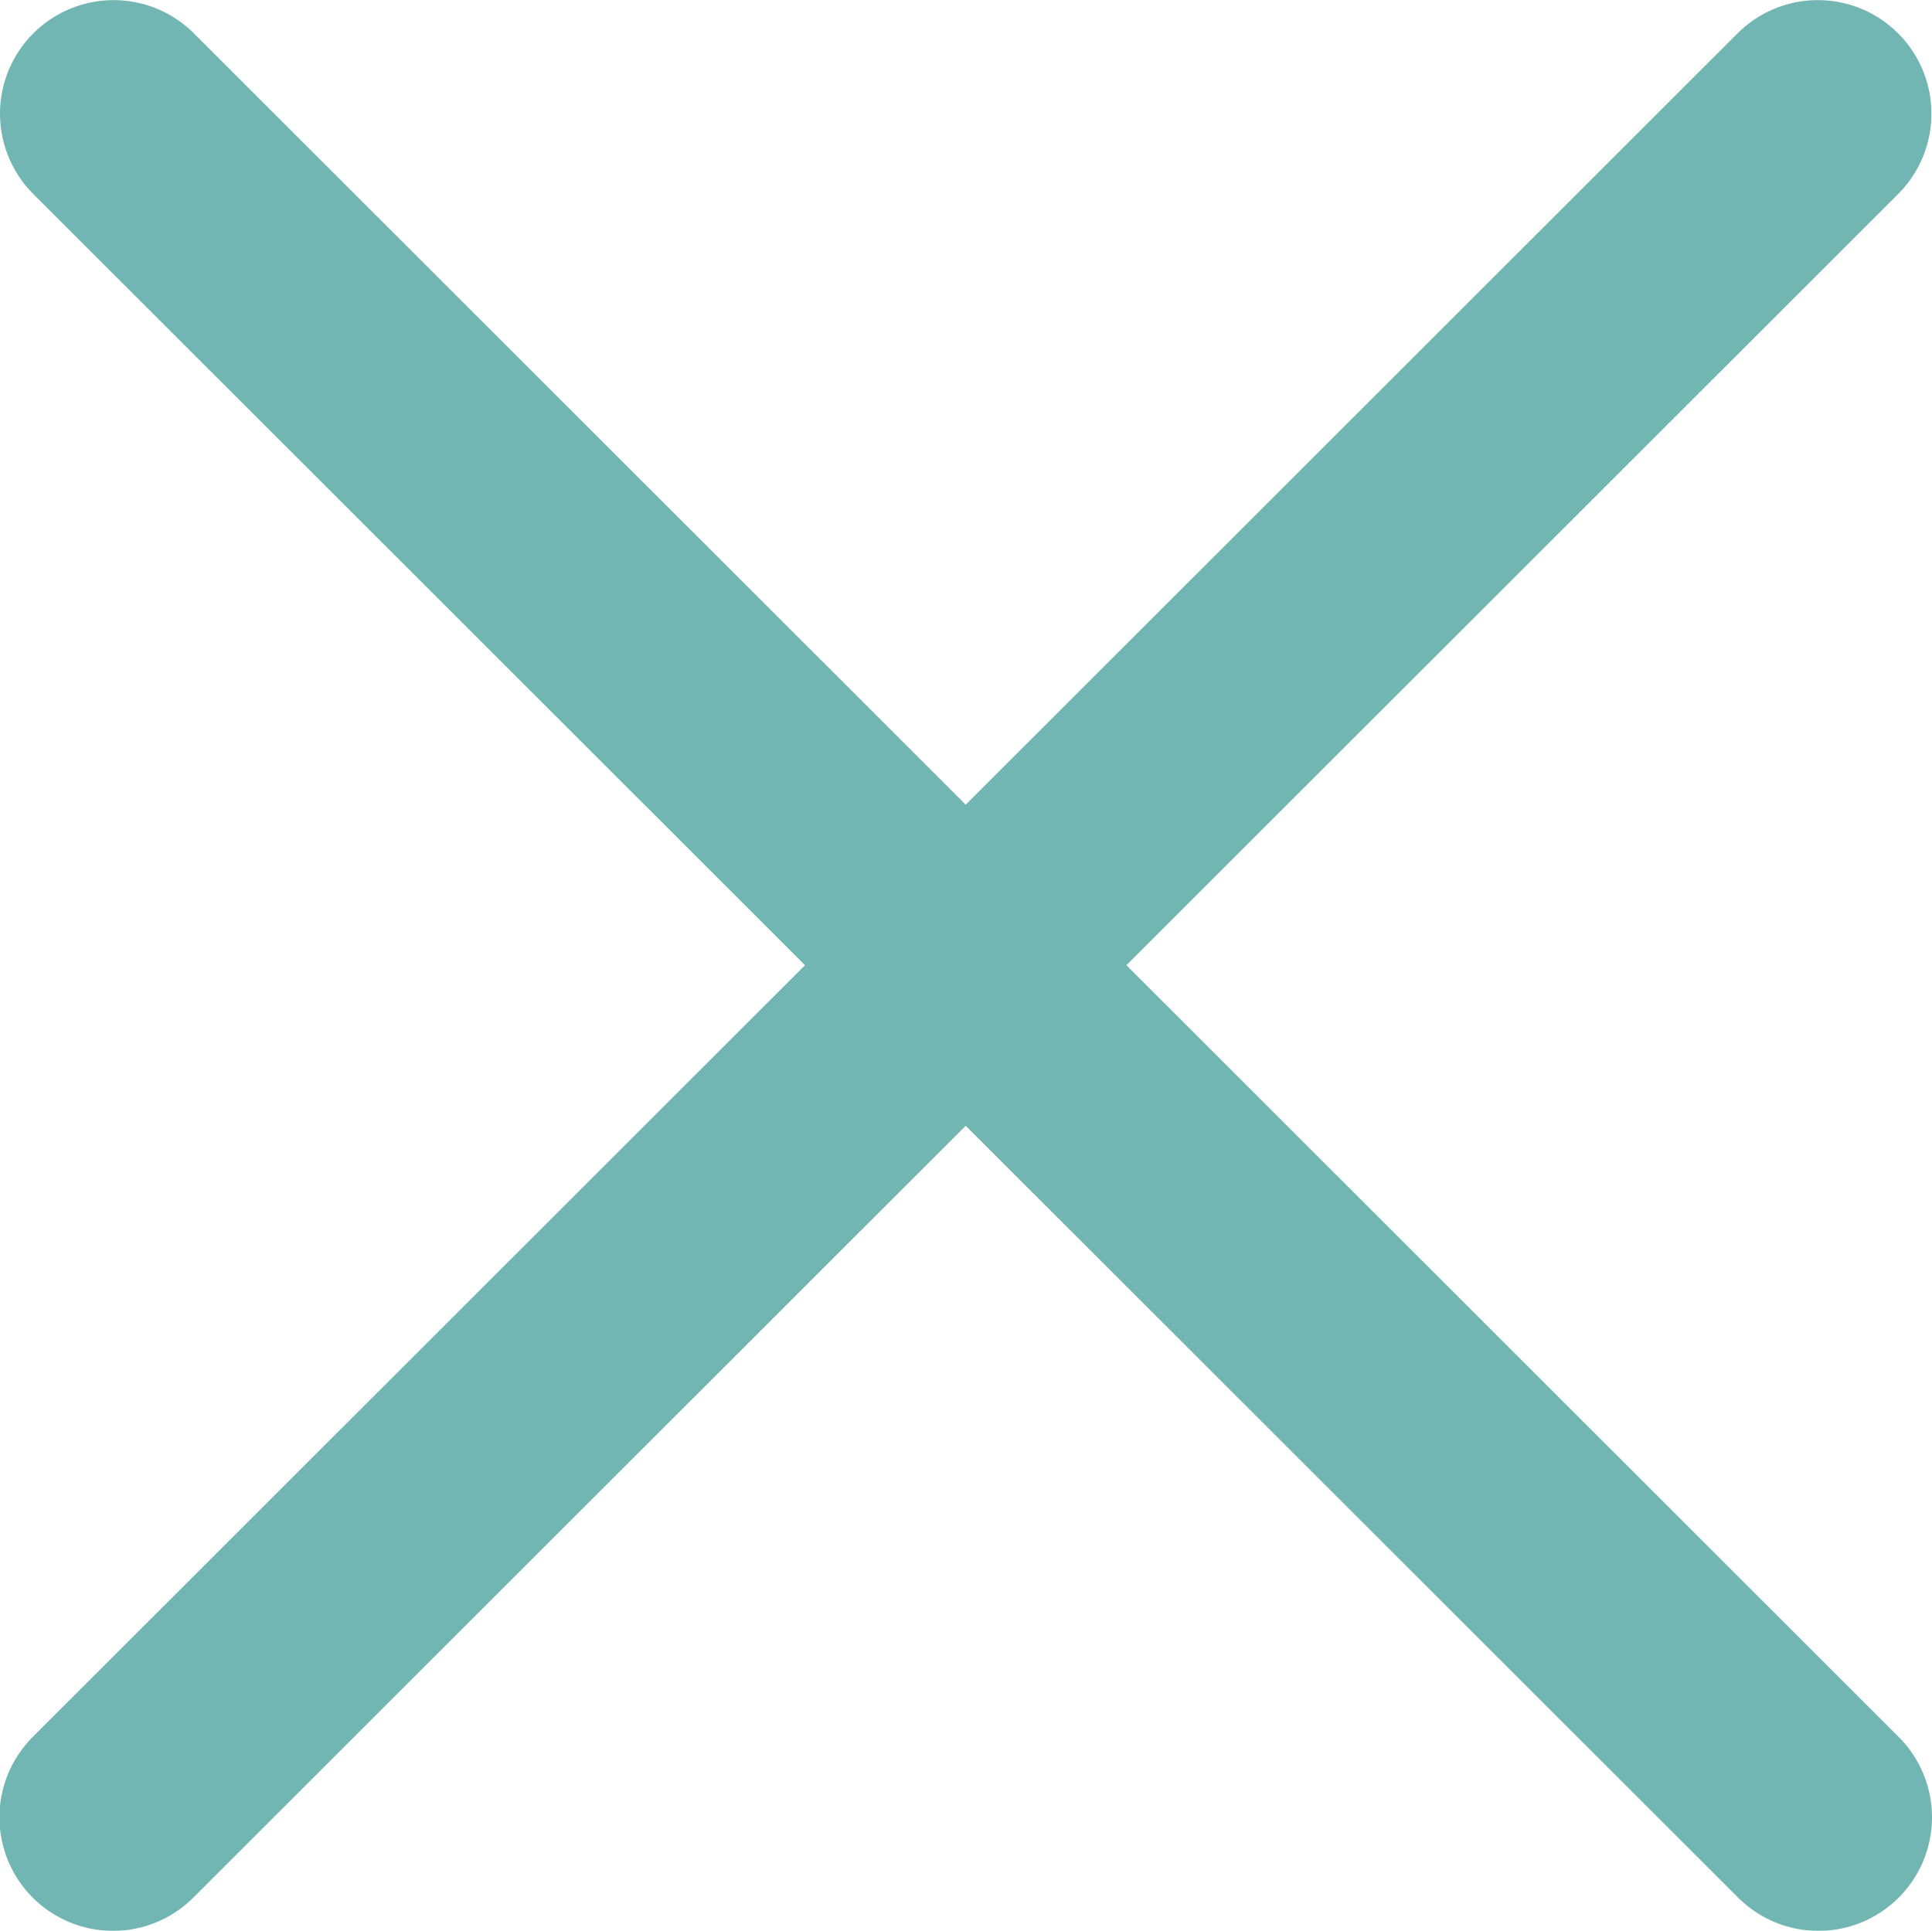 <svg xmlns="http://www.w3.org/2000/svg" width="17.009" height="17.001" viewBox="0 0 17.009 17.001">
  <g id="Interface-Essential_Form-Validation_remove-circle" data-name="Interface-Essential / Form-Validation / remove-circle" transform="translate(-453.512 -4389.503)" opacity="0.998">
    <g id="Group_400" data-name="Group 400" transform="translate(454.512 4390.504)">
      <g id="remove-circle" transform="translate(0 0)">
        <path id="Shape_1779" data-name="Shape 1779" d="M454.5,4405.5l15.009-15" transform="translate(-454.505 -4390.5)" fill="none" stroke="#72b6b3" stroke-linecap="round" stroke-linejoin="round" stroke-width="2"/>
        <path id="Shape_1780" data-name="Shape 1780" d="M469.514,4405.5l-15.009-15" transform="translate(-454.505 -4390.5)" fill="none" stroke="#72b6b3" stroke-linecap="round" stroke-linejoin="round" stroke-width="2"/>
      </g>
    </g>
  </g>
</svg>
